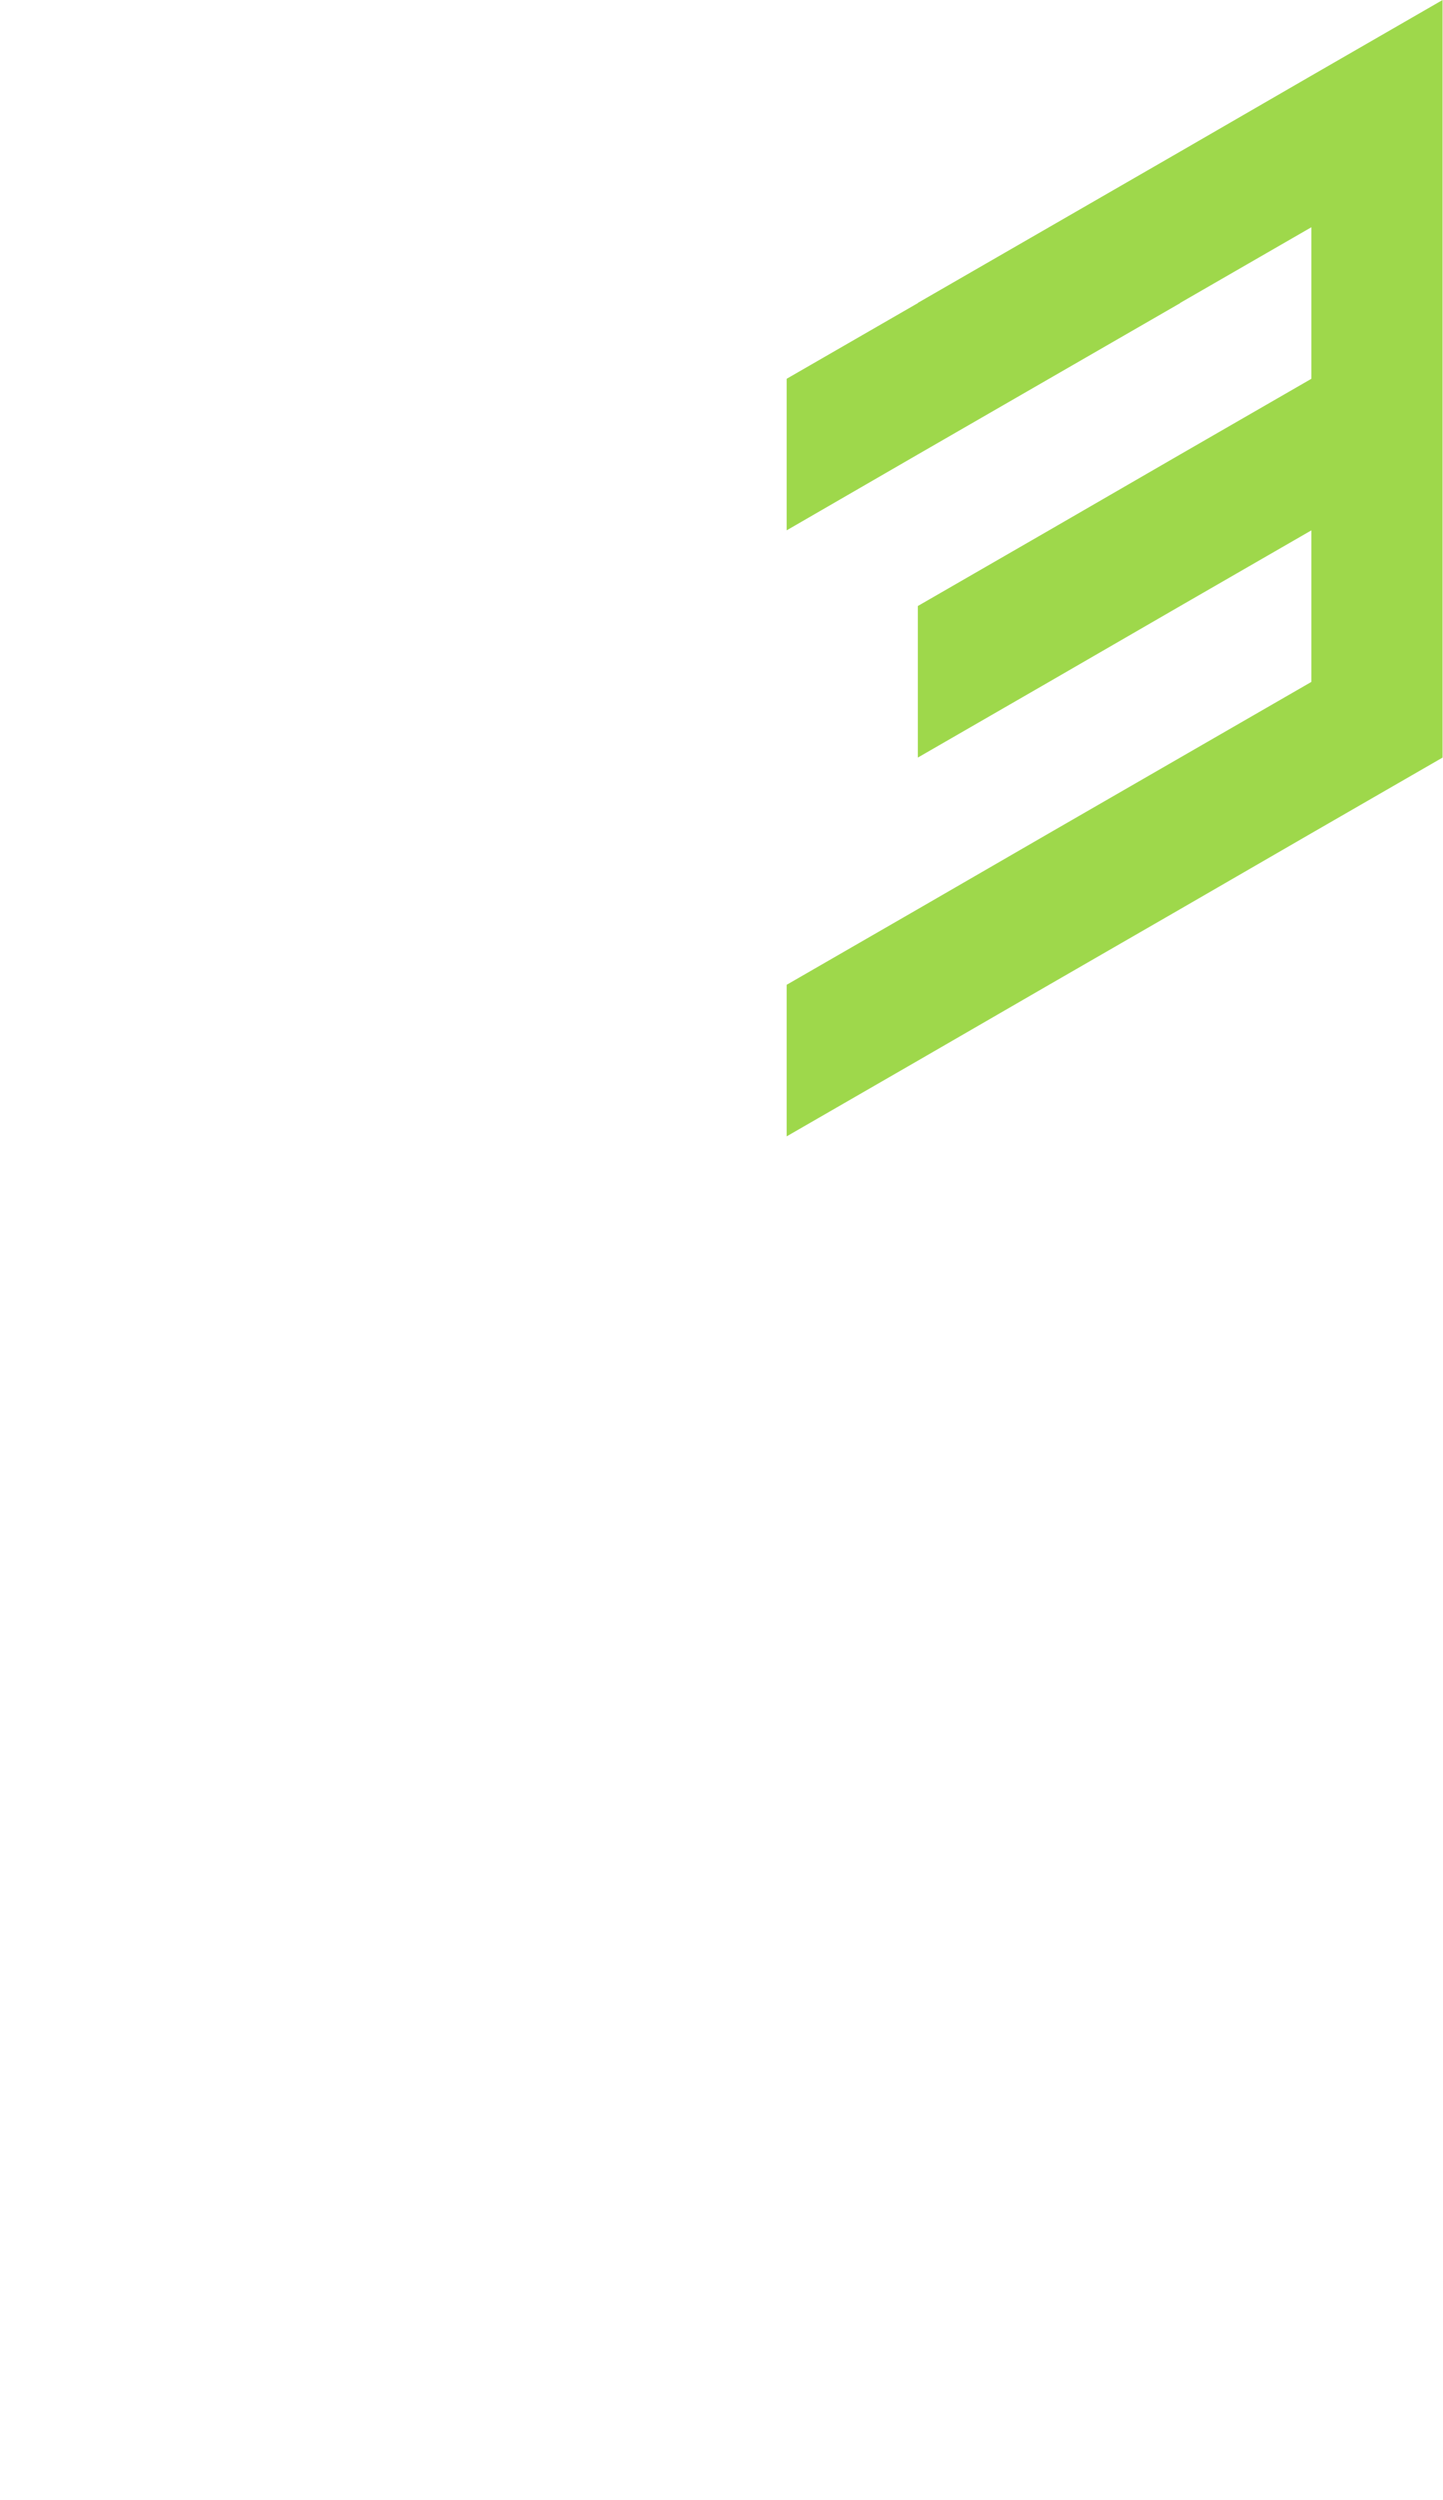 <?xml version="1.0" encoding="utf-8"?>
<!-- Generator: Adobe Illustrator 25.2.0, SVG Export Plug-In . SVG Version: 6.00 Build 0)  -->
<svg version="1.1" id="Layer_1" xmlns="http://www.w3.org/2000/svg" xmlns:xlink="http://www.w3.org/1999/xlink" x="0px" y="0px"
	 viewBox="0 0 660 1143.1" style="enable-background:new 0 0 660 1143.1;" xml:space="preserve">
<style type="text/css">
	.st0{fill:#9ed84b;}
</style>
<polygon id="_x33_" class="st0" points="659.8,277.1 659.8,207.8 659.8,207.8 659.8,207.8 659.8,138.5 659.8,69.3 659.8,0 
	599.8,34.6 539.8,69.3 479.8,103.9 479.8,103.9 479.8,103.9 419.8,138.5 419.8,138.6 419.8,138.6 359.8,173.2 359.8,242.5 
	419.8,207.8 419.8,207.8 479.8,173.2 479.8,173.2 539.8,138.6 539.8,138.5 599.8,103.9 599.8,173.2 599.8,173.2 599.8,173.2 
	539.8,207.8 539.8,207.8 539.8,207.8 479.8,242.5 479.8,242.5 479.8,242.5 419.8,277.1 419.8,277.1 419.8,346.4 479.8,311.8 
	479.8,311.8 539.8,277.1 539.8,277.1 599.8,242.5 599.8,242.5 599.8,242.5 599.8,311.8 599.8,311.8 539.8,346.4 539.8,346.4 
	479.8,381 479.8,381 419.8,415.7 419.8,415.7 359.8,450.3 359.8,519.6 419.8,485 419.8,485 479.8,450.3 479.8,450.3 539.8,415.7 
	539.8,415.7 599.8,381 599.8,381 659.8,346.4 659.8,346.4 659.8,277.1 "/>
</svg>
